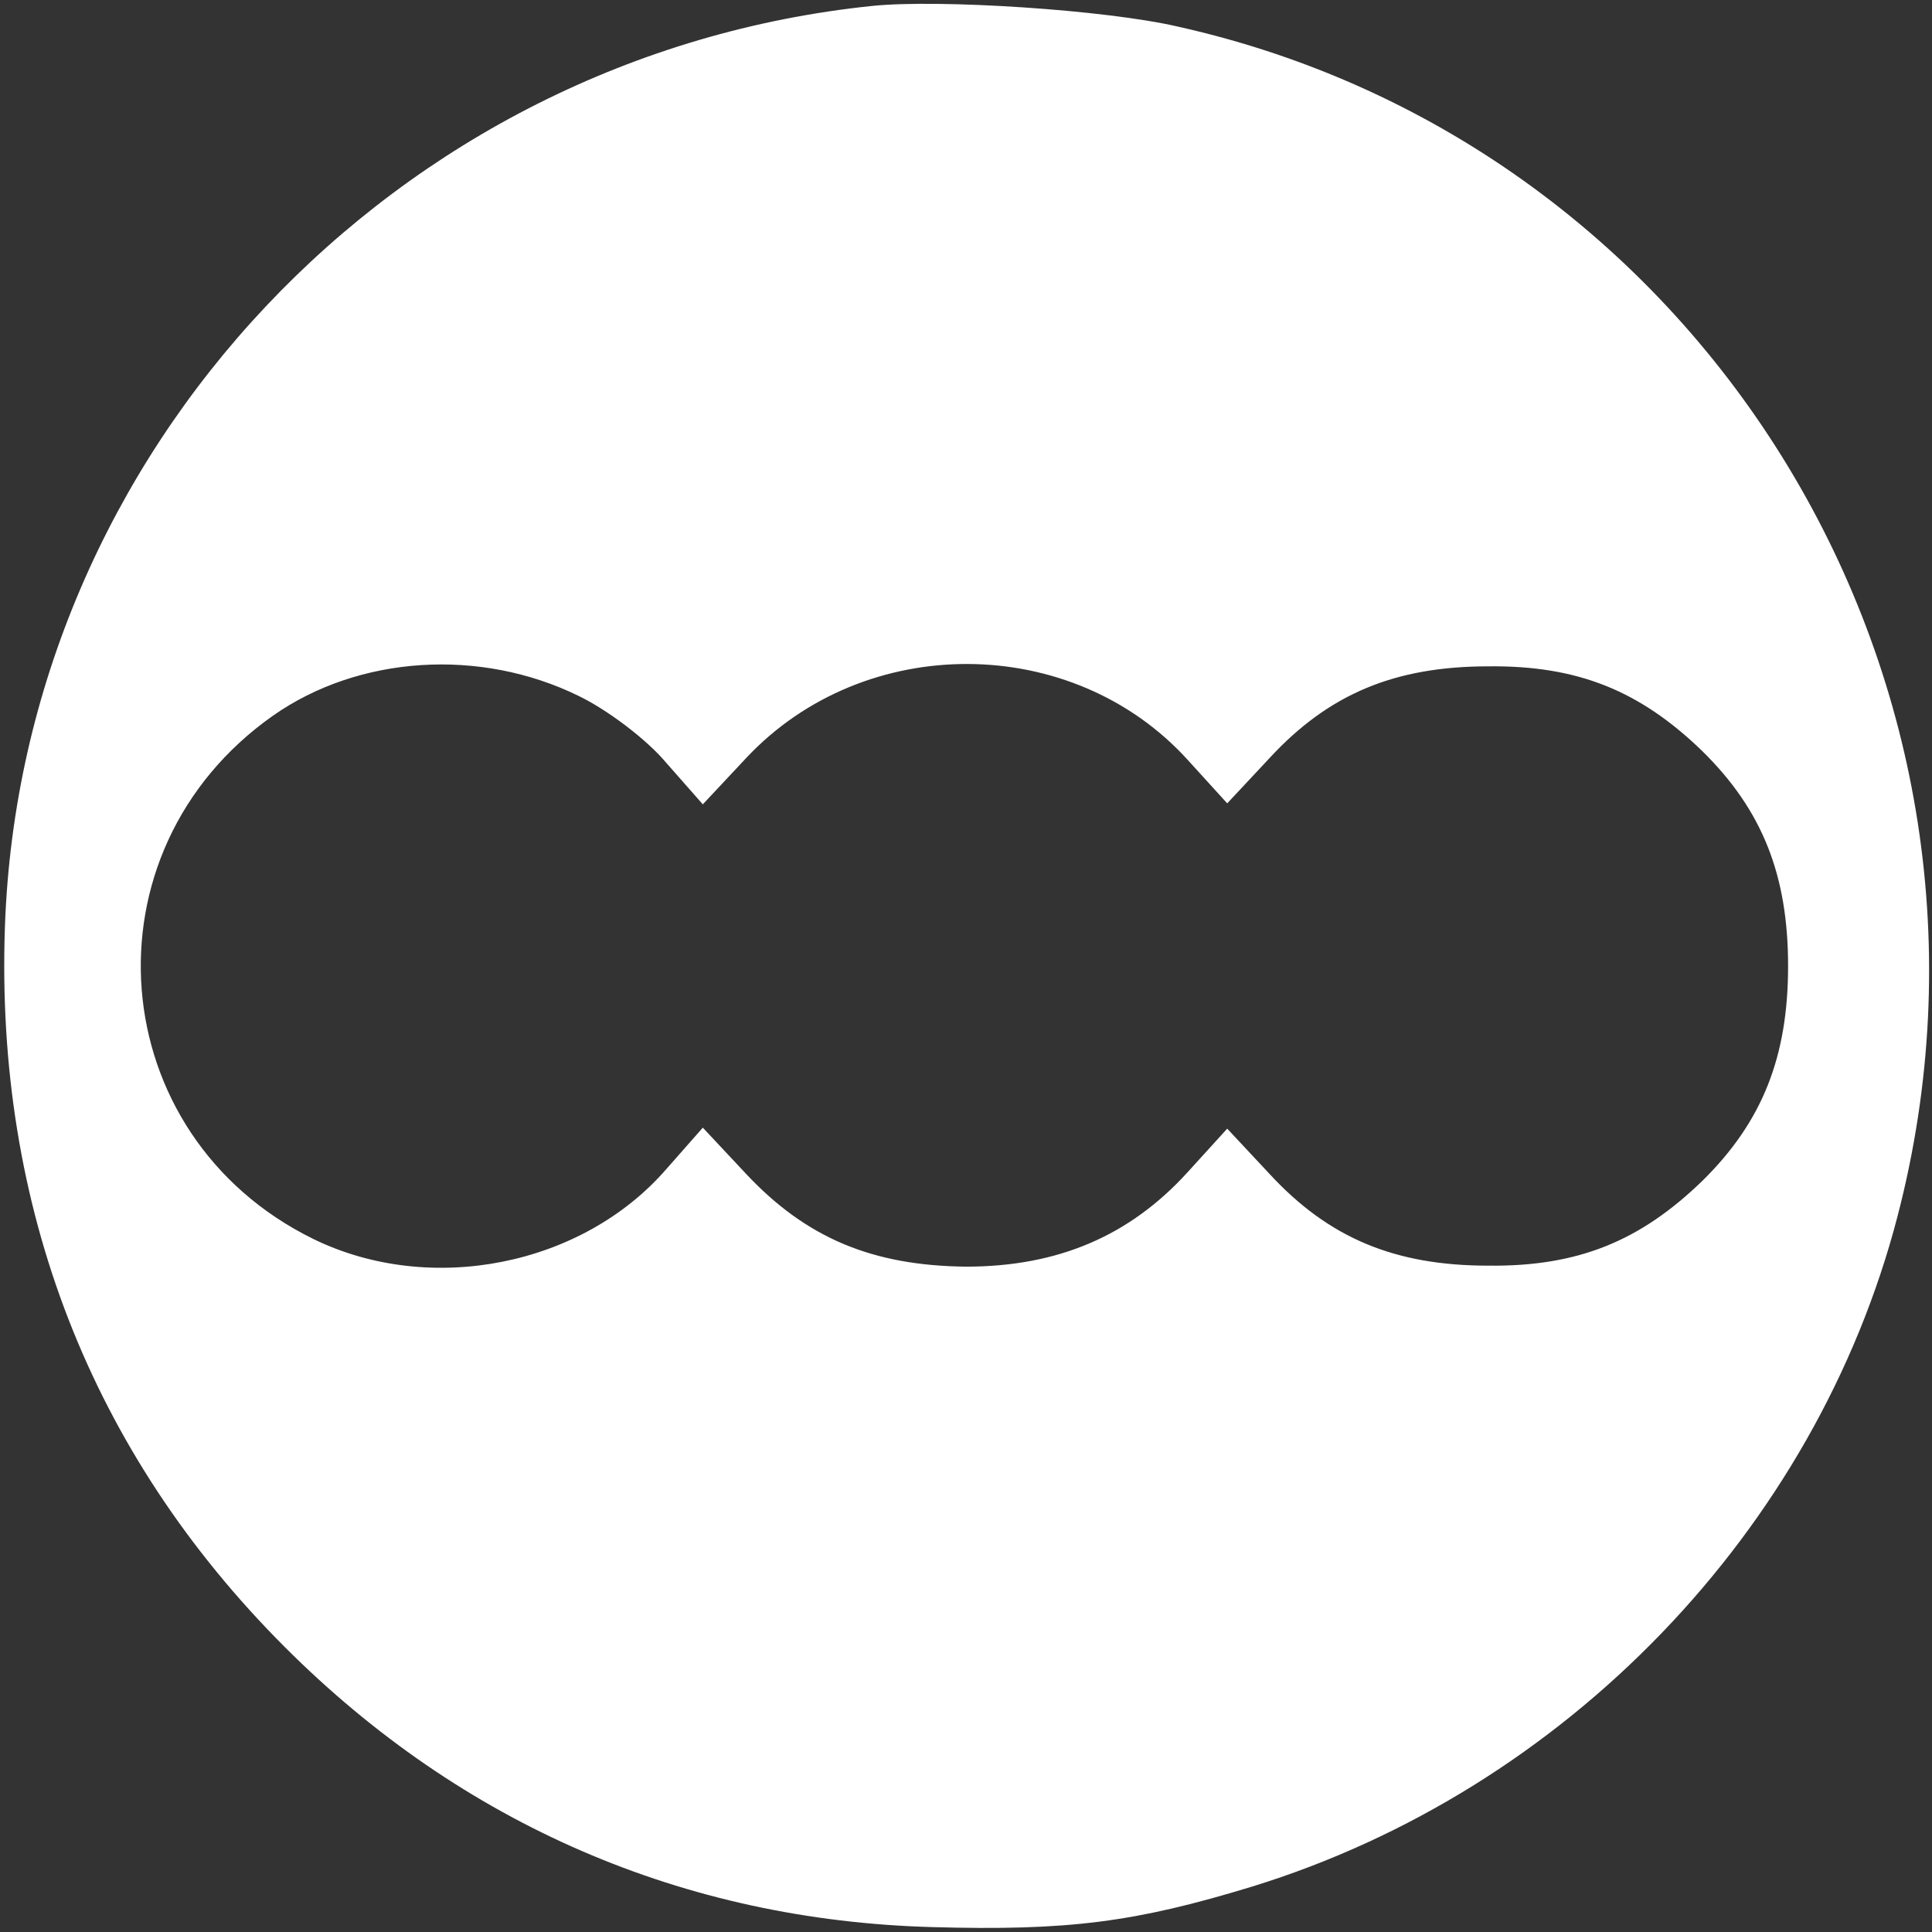 <?xml version="1.0" encoding="UTF-8" standalone="no"?>
<svg
   xmlns:dc="http://purl.org/dc/elements/1.1/"
   xmlns:cc="http://creativecommons.org/ns#"
   xmlns:rdf="http://www.w3.org/1999/02/22-rdf-syntax-ns#"
   xmlns:svg="http://www.w3.org/2000/svg"
   xmlns="http://www.w3.org/2000/svg"
   xmlns:sodipodi="http://sodipodi.sourceforge.net/DTD/sodipodi-0.dtd"
   xmlns:inkscape="http://www.inkscape.org/namespaces/inkscape"
   version="1.0"
   width="196pt"
   height="196pt"
   viewBox="0 0 196 196"
   preserveAspectRatio="xMidYMid meet"
   id="svg2"
   inkscape:version="0.91 r13725"
   sodipodi:docname="letterboxd.svg">
  <rect x="0" y="0" width="196" height="196" fill="#333333" stroke="none"/>
  <defs
     id="defs12" />
  <sodipodi:namedview
     pagecolor="#ffffff"
     bordercolor="#666666"
     borderopacity="1"
     objecttolerance="10"
     gridtolerance="10"
     guidetolerance="10"
     inkscape:pageopacity="0"
     inkscape:pageshadow="2"
     inkscape:window-width="640"
     inkscape:window-height="480"
     id="namedview10"
     showgrid="false"
     inkscape:zoom="0.96326531"
     inkscape:cx="122.5"
     inkscape:cy="122.5"
     inkscape:window-x="1989"
     inkscape:window-y="278"
     inkscape:window-maximized="0"
     inkscape:current-layer="g6" />
  <g
     transform="translate(0,196) scale(0.1,-0.1)"
     fill="#000000"
     stroke="none"
     id="g6">
    <path
       d="M885 1954 c-484 -50 -863 -451 -880 -934 -10 -284 87 -534 284 -731 180 -180 405 -277 656 -284 139 -4 207 5 325 41 318 98 572 361 655 680 140 538 -192 1087 -730 1207 -73 17 -242 28 -310 21z m-298 -700 c29 -14 69 -44 89 -68 l37 -42 44 47 c120 128 331 127 448 -2 l40 -44 43 46 c60 65 127 93 222 93 91 1 154 -25 217 -86 61 -60 87 -126 87 -218 0 -92 -26 -158 -87 -218 -63 -61 -126 -87 -217 -86 -95 0 -162 28 -222 93 l-43 46 -40 -44 c-59 -65 -132 -96 -225 -96 -95 1 -162 29 -223 94 l-44 47 -37 -42 c-85 -98 -239 -129 -358 -71 -214 105 -237 393 -41 531 87 61 210 69 310 20z"
       id="path8"
       style="fill:#ffffff" />
  </g>
</svg>
